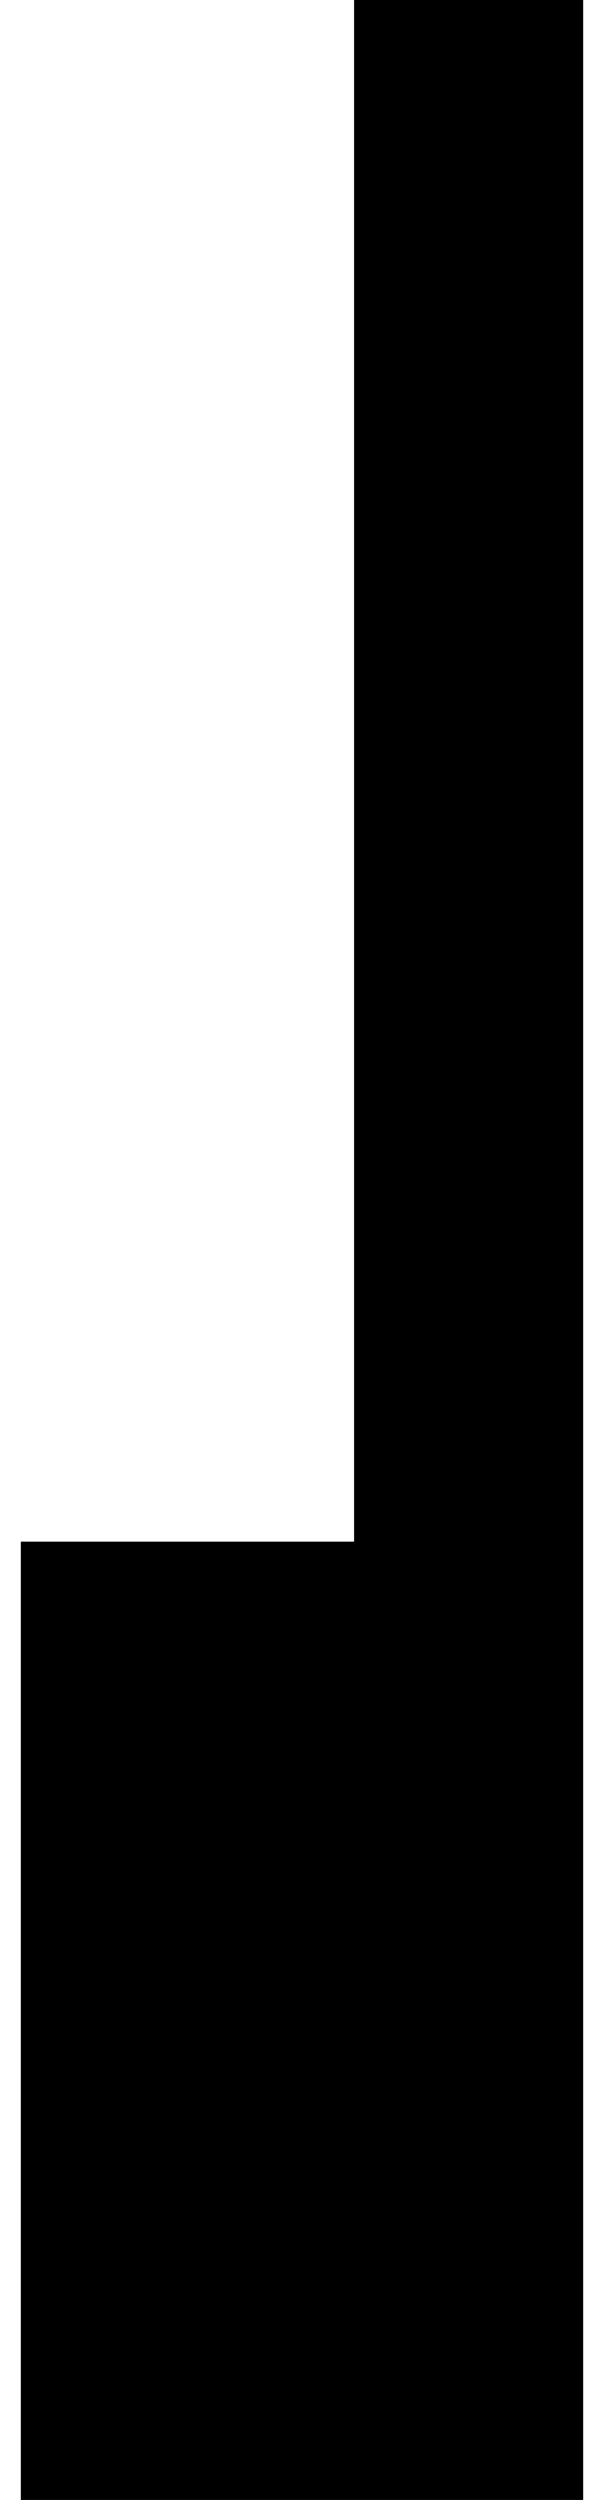 <svg viewBox="0 0 116 480">
  <polygon class="edge" points="112 480 4 480 4 296 68 296 68 0 112 0 112 480"/>
  <polygon class="face" points="104 472 12 472 12 304 76 304 76 8 104 8 104 472"/>
  <rect class="eBottom" x="26" y="416" width="64" height="48" rx="15"/>
  <rect class="eFace" x="26" y="421" width="64" height="43" rx="15"/>
</svg>
